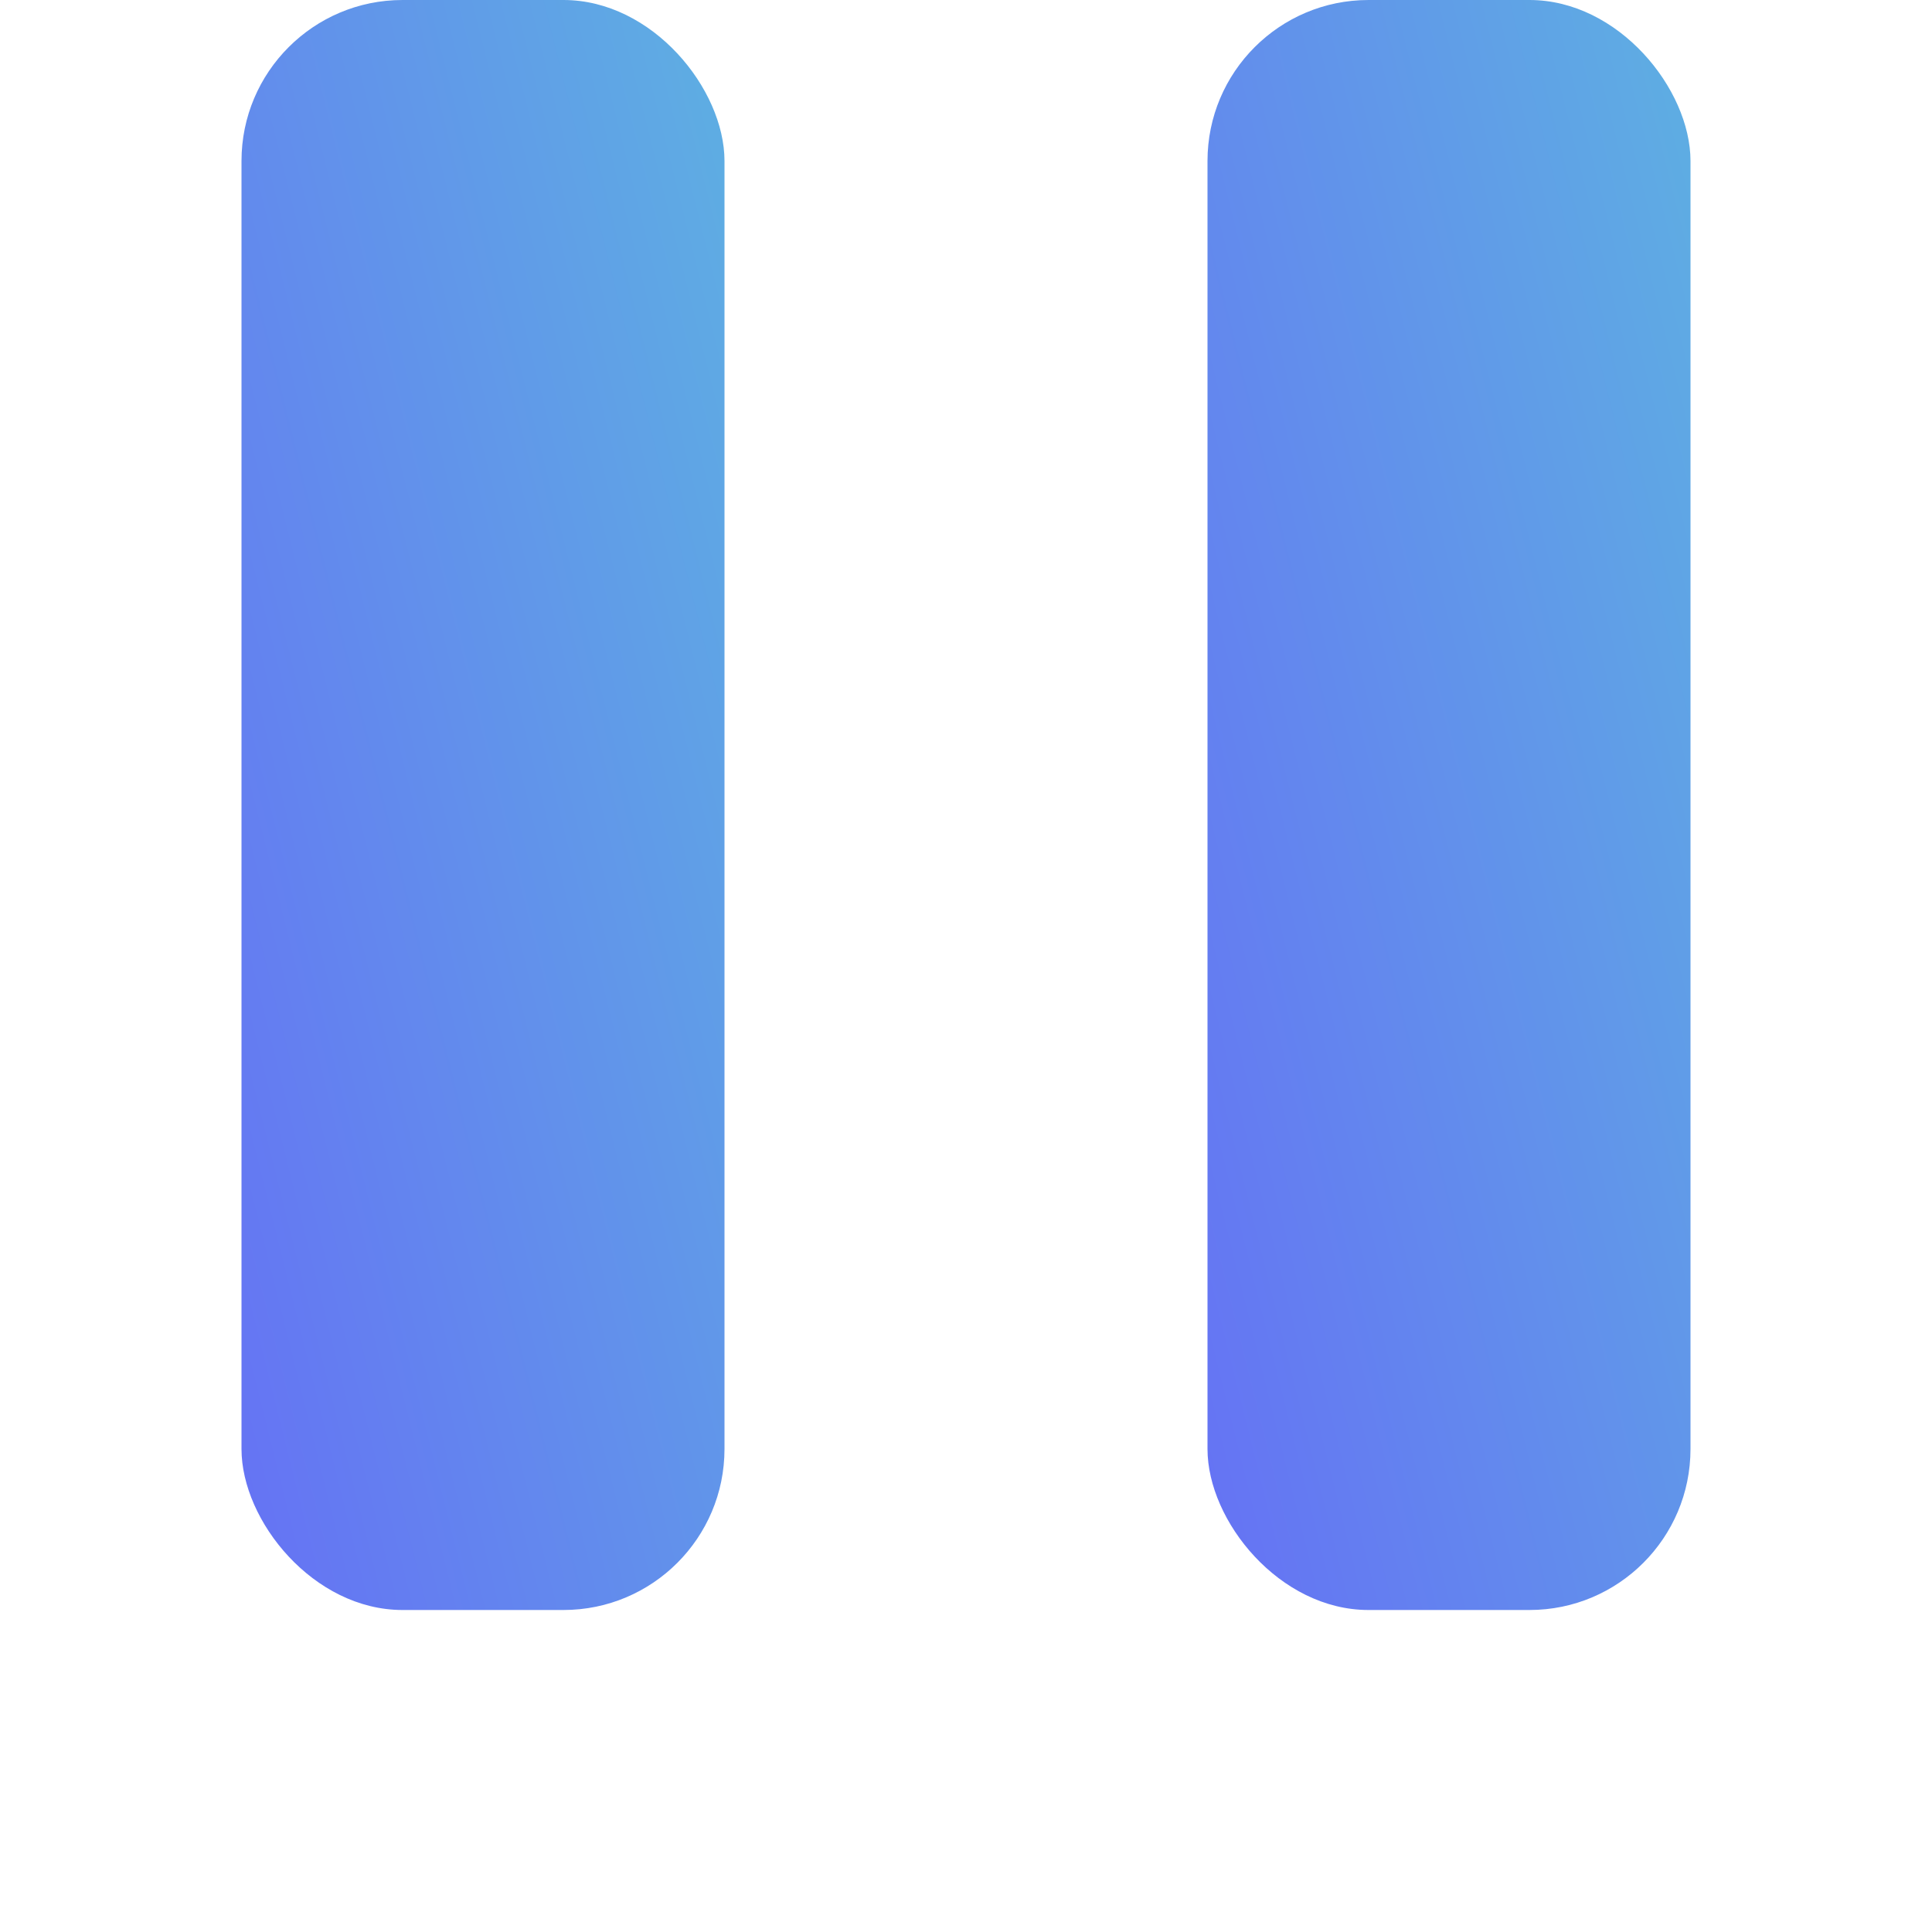 <svg width="24" height="24" viewBox="0 0 10 12" fill="none" xmlns="http://www.w3.org/2000/svg">
<rect x="0.5" width="3" height="10" rx="1" fill="url(#paint0_linear)"/>
<rect x="6.5" width="3" height="10" rx="1" fill="url(#paint1_linear)"/>
<defs>
<linearGradient id="paint0_linear" x1="2" y1="18" x2="7.647" y2="16.588" gradientUnits="userSpaceOnUse">
<stop stop-color="#666CF6"/>
<stop offset="1" stop-color="#5EAFE2"/>
</linearGradient>
<linearGradient id="paint1_linear" x1="8" y1="18" x2="13.647" y2="16.588" gradientUnits="userSpaceOnUse">
<stop stop-color="#666CF6"/>
<stop offset="1" stop-color="#5EAFE2"/>
</linearGradient>
</defs>
</svg>
